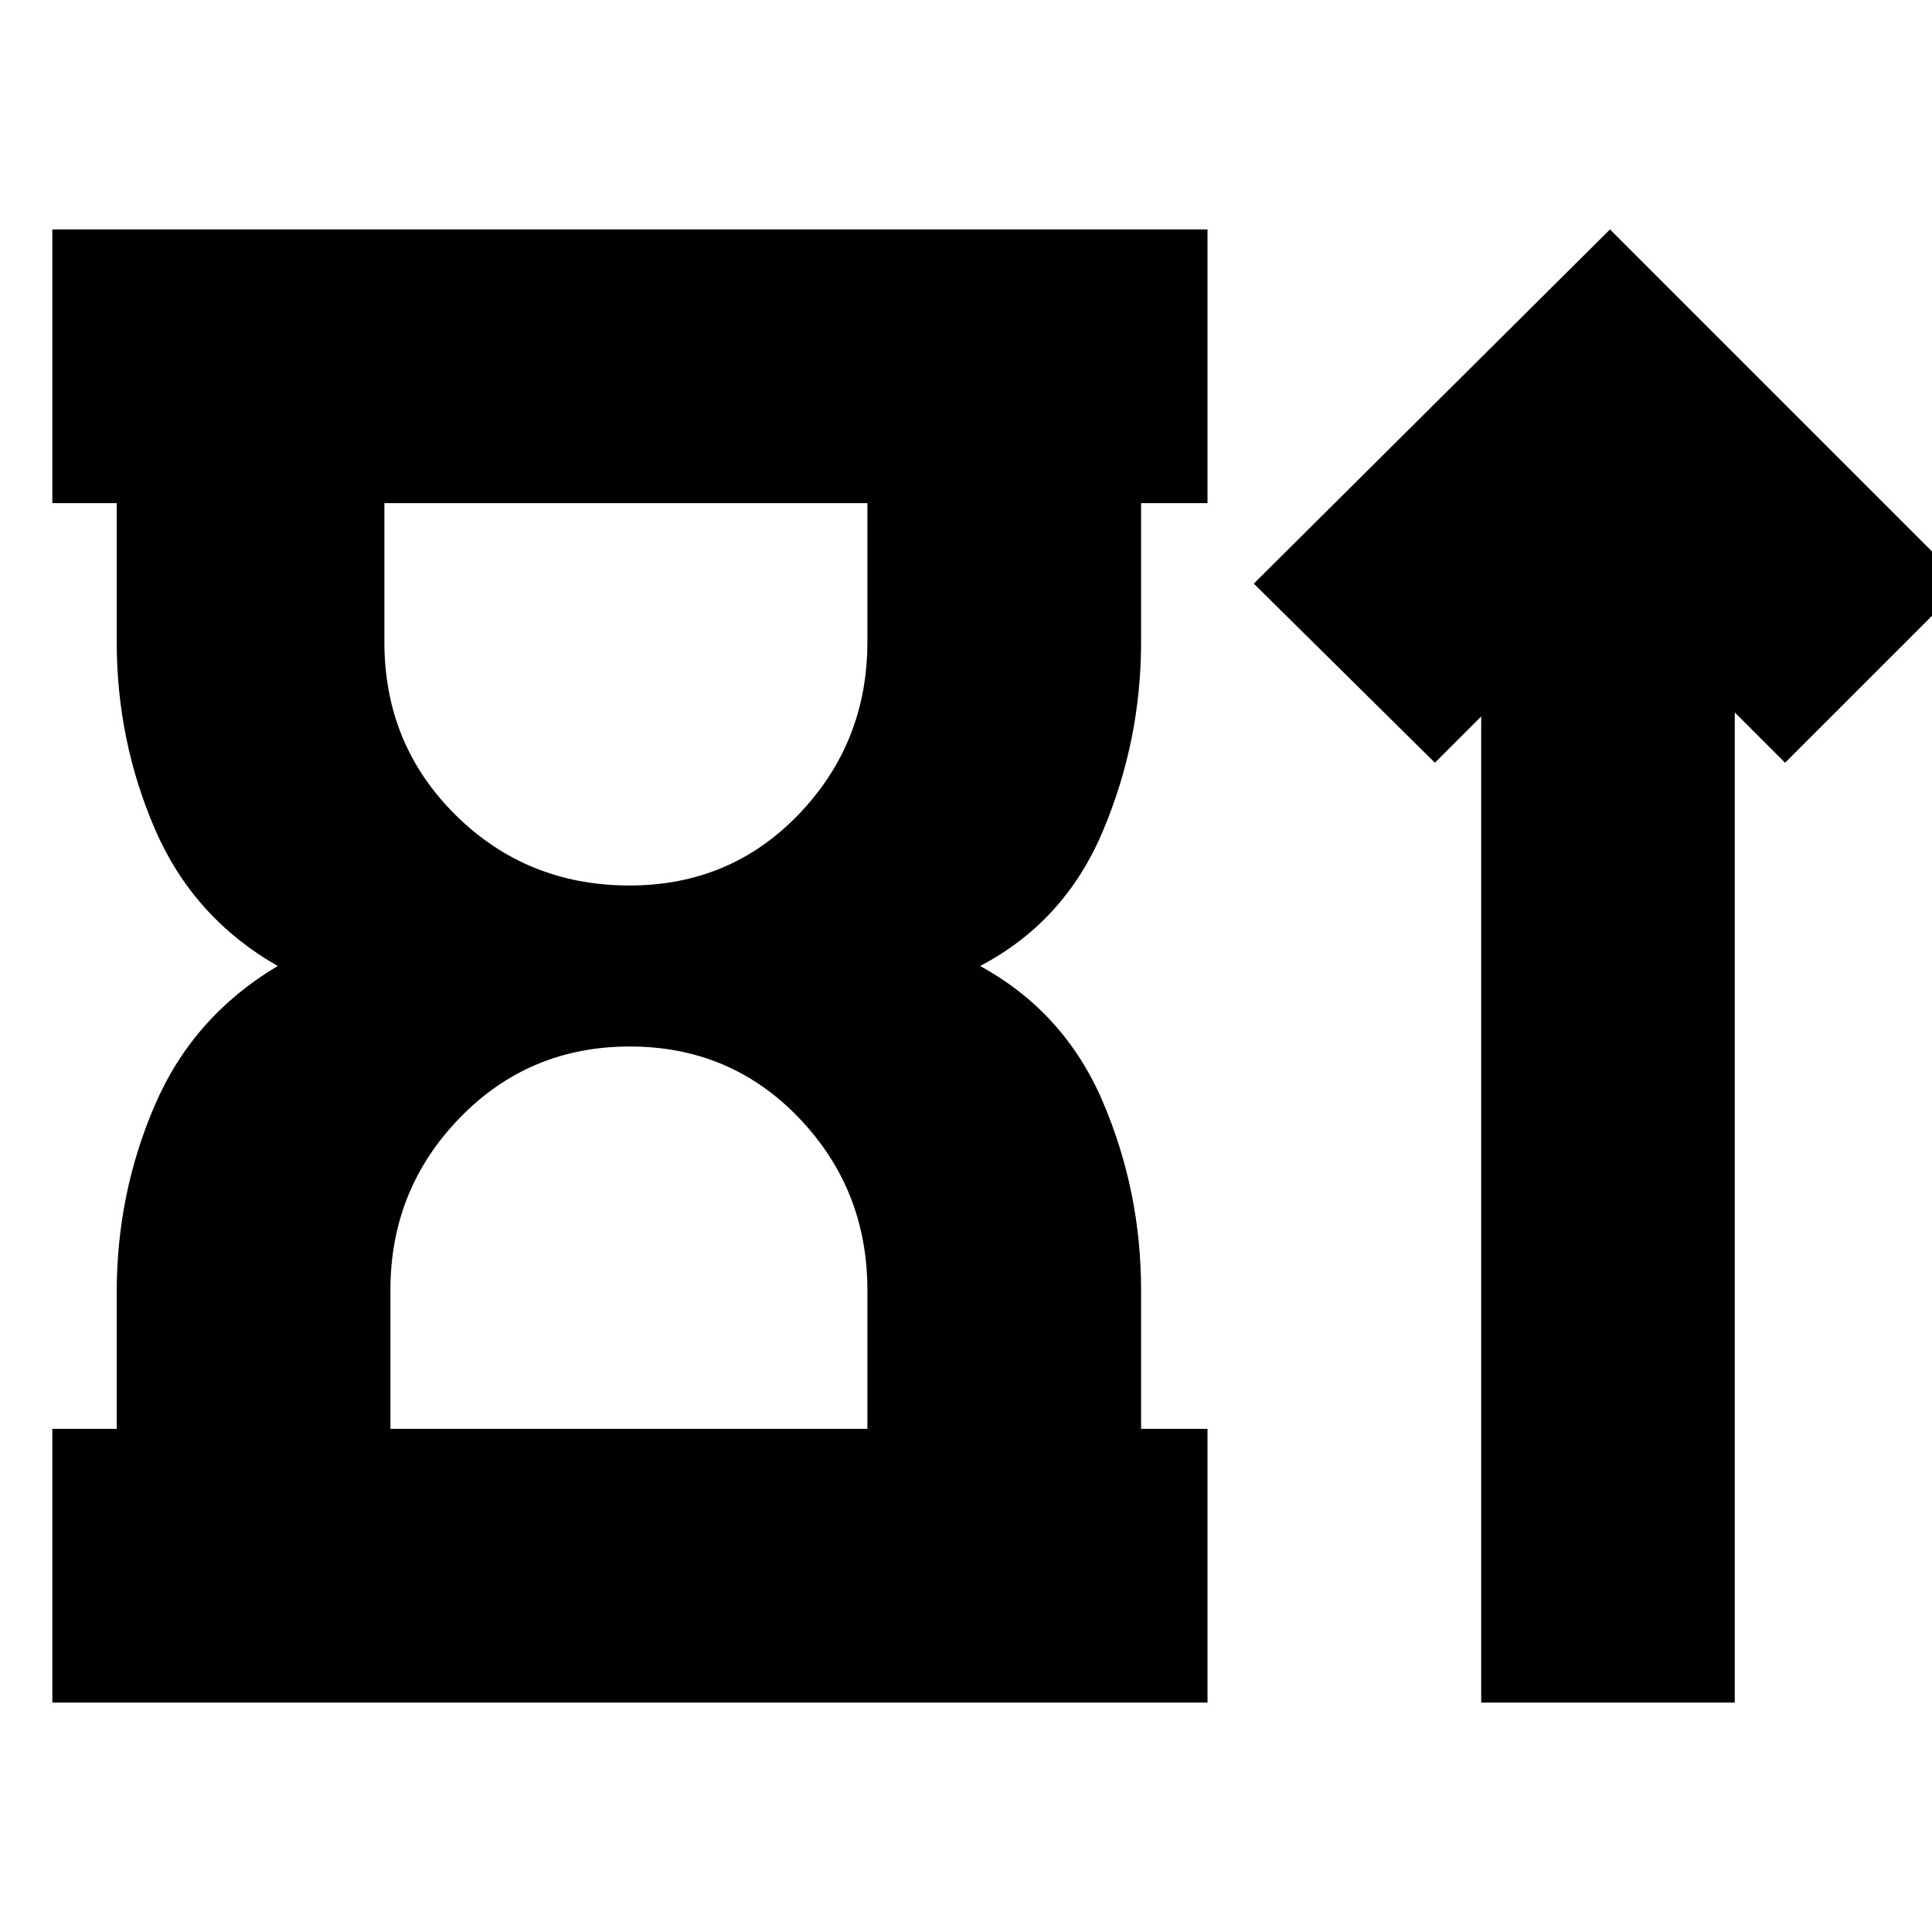 <svg xmlns="http://www.w3.org/2000/svg" height="24" viewBox="0 -960 960 960" width="24"><path d="M312.83-520q50.19 0 84.18-35.5Q431-591 431-641v-69H191v69q0 51 35.4 86t86.43 35ZM194-250h237v-69q0-50-33.99-85.5T312.93-440q-50.09 0-84.51 35.5T194-319v69ZM26-114v-136h32v-68q0-49 19-93t61-69q-42-24-61-68t-19-93v-69H26v-136h574v136h-33v69q0 49-19 94t-61 67q42 23 61 67.5t19 93.5v69h33v136H26Zm710 0v-490l-23 23-90-89 177-176 176 176-89 89-25-25v492H736ZM311-710Zm2 460Z"/></svg>